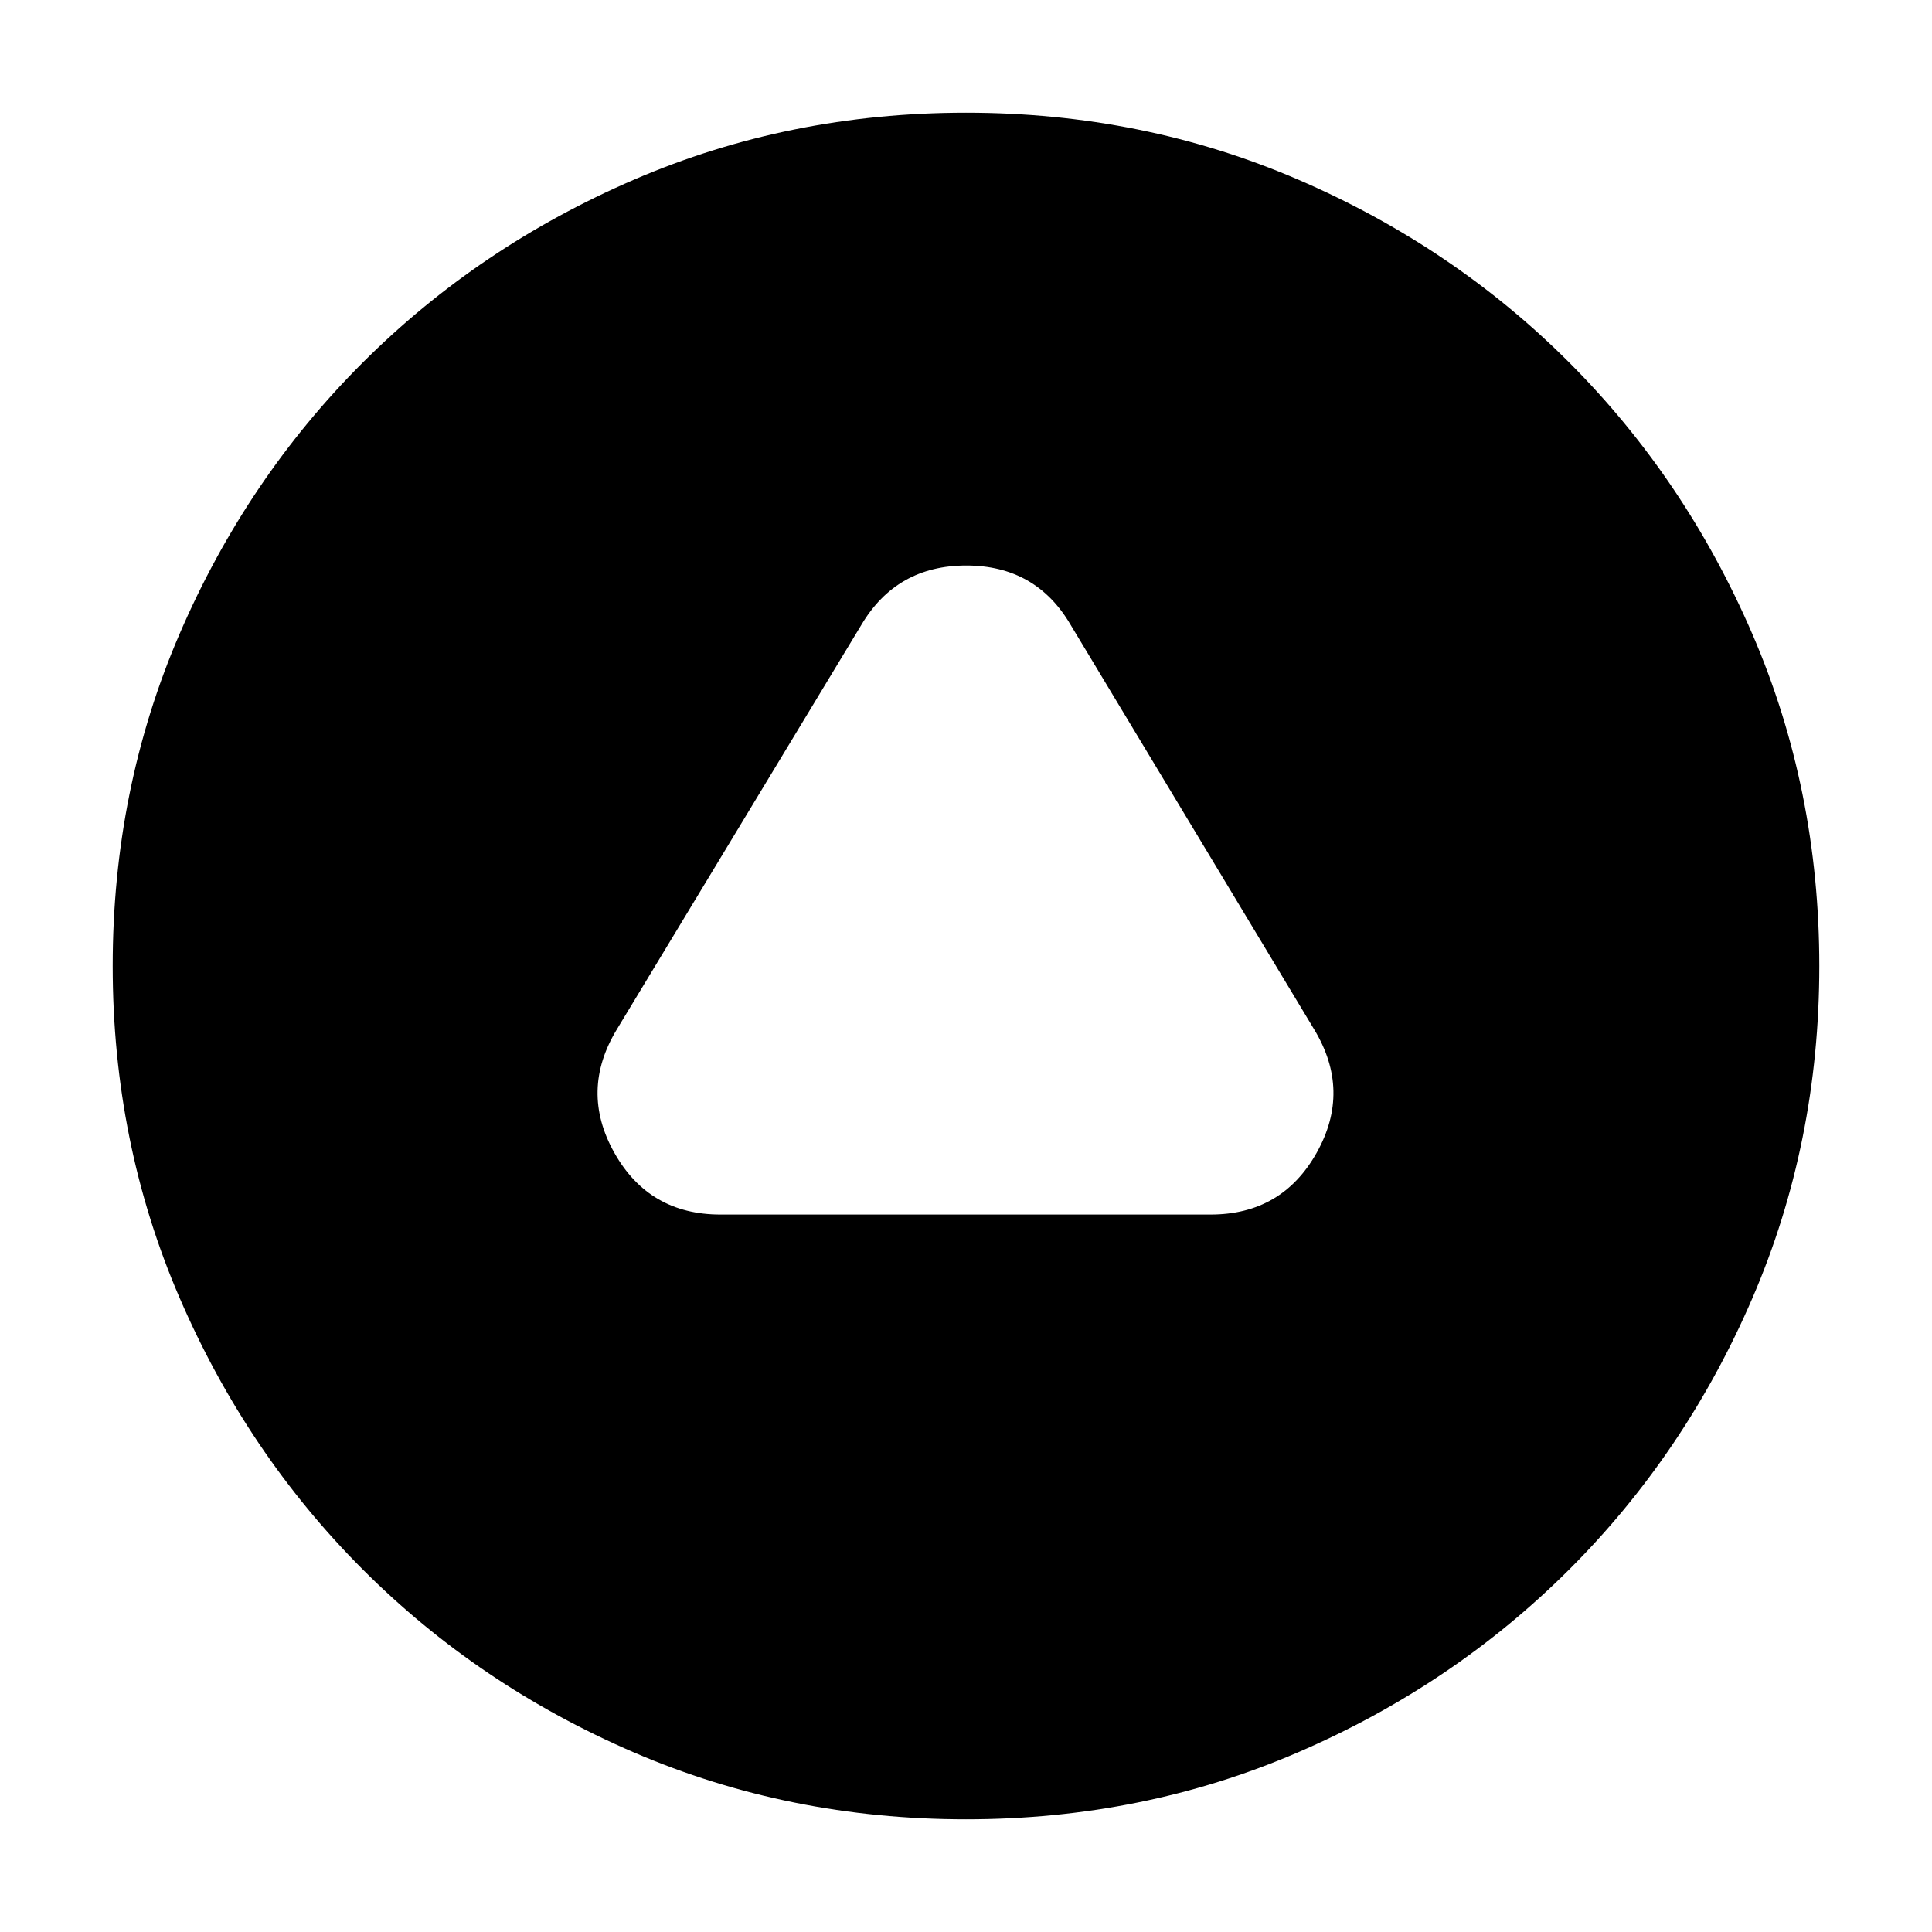 <svg xmlns="http://www.w3.org/2000/svg" height="24" viewBox="0 -960 960 960" width="24"><path d="M358-356.5h243.5q35.53 0 52.77-30.75Q671.5-418 653-448.5l-121-201Q514.75-679 480.13-679q-34.63 0-52.13 29.5l-121.5 201q-18.5 30.5-1.27 61.25Q322.47-356.5 358-356.5ZM480-56q-87.91 0-165.07-33.26-77.15-33.27-134.79-91Q122.5-238 89.25-315.09 56-392.17 56-480q0-87.91 33.26-165.07 33.27-77.15 91-134.79Q238-837.5 315.09-870.75 392.17-904 480-904q87.91 0 165.07 33.26 77.15 33.27 134.79 91Q837.5-722 870.75-644.91 904-567.83 904-480q0 87.91-33.26 165.07-33.27 77.15-91 134.79Q722-122.5 644.91-89.25 567.83-56 480-56Z"/></svg>